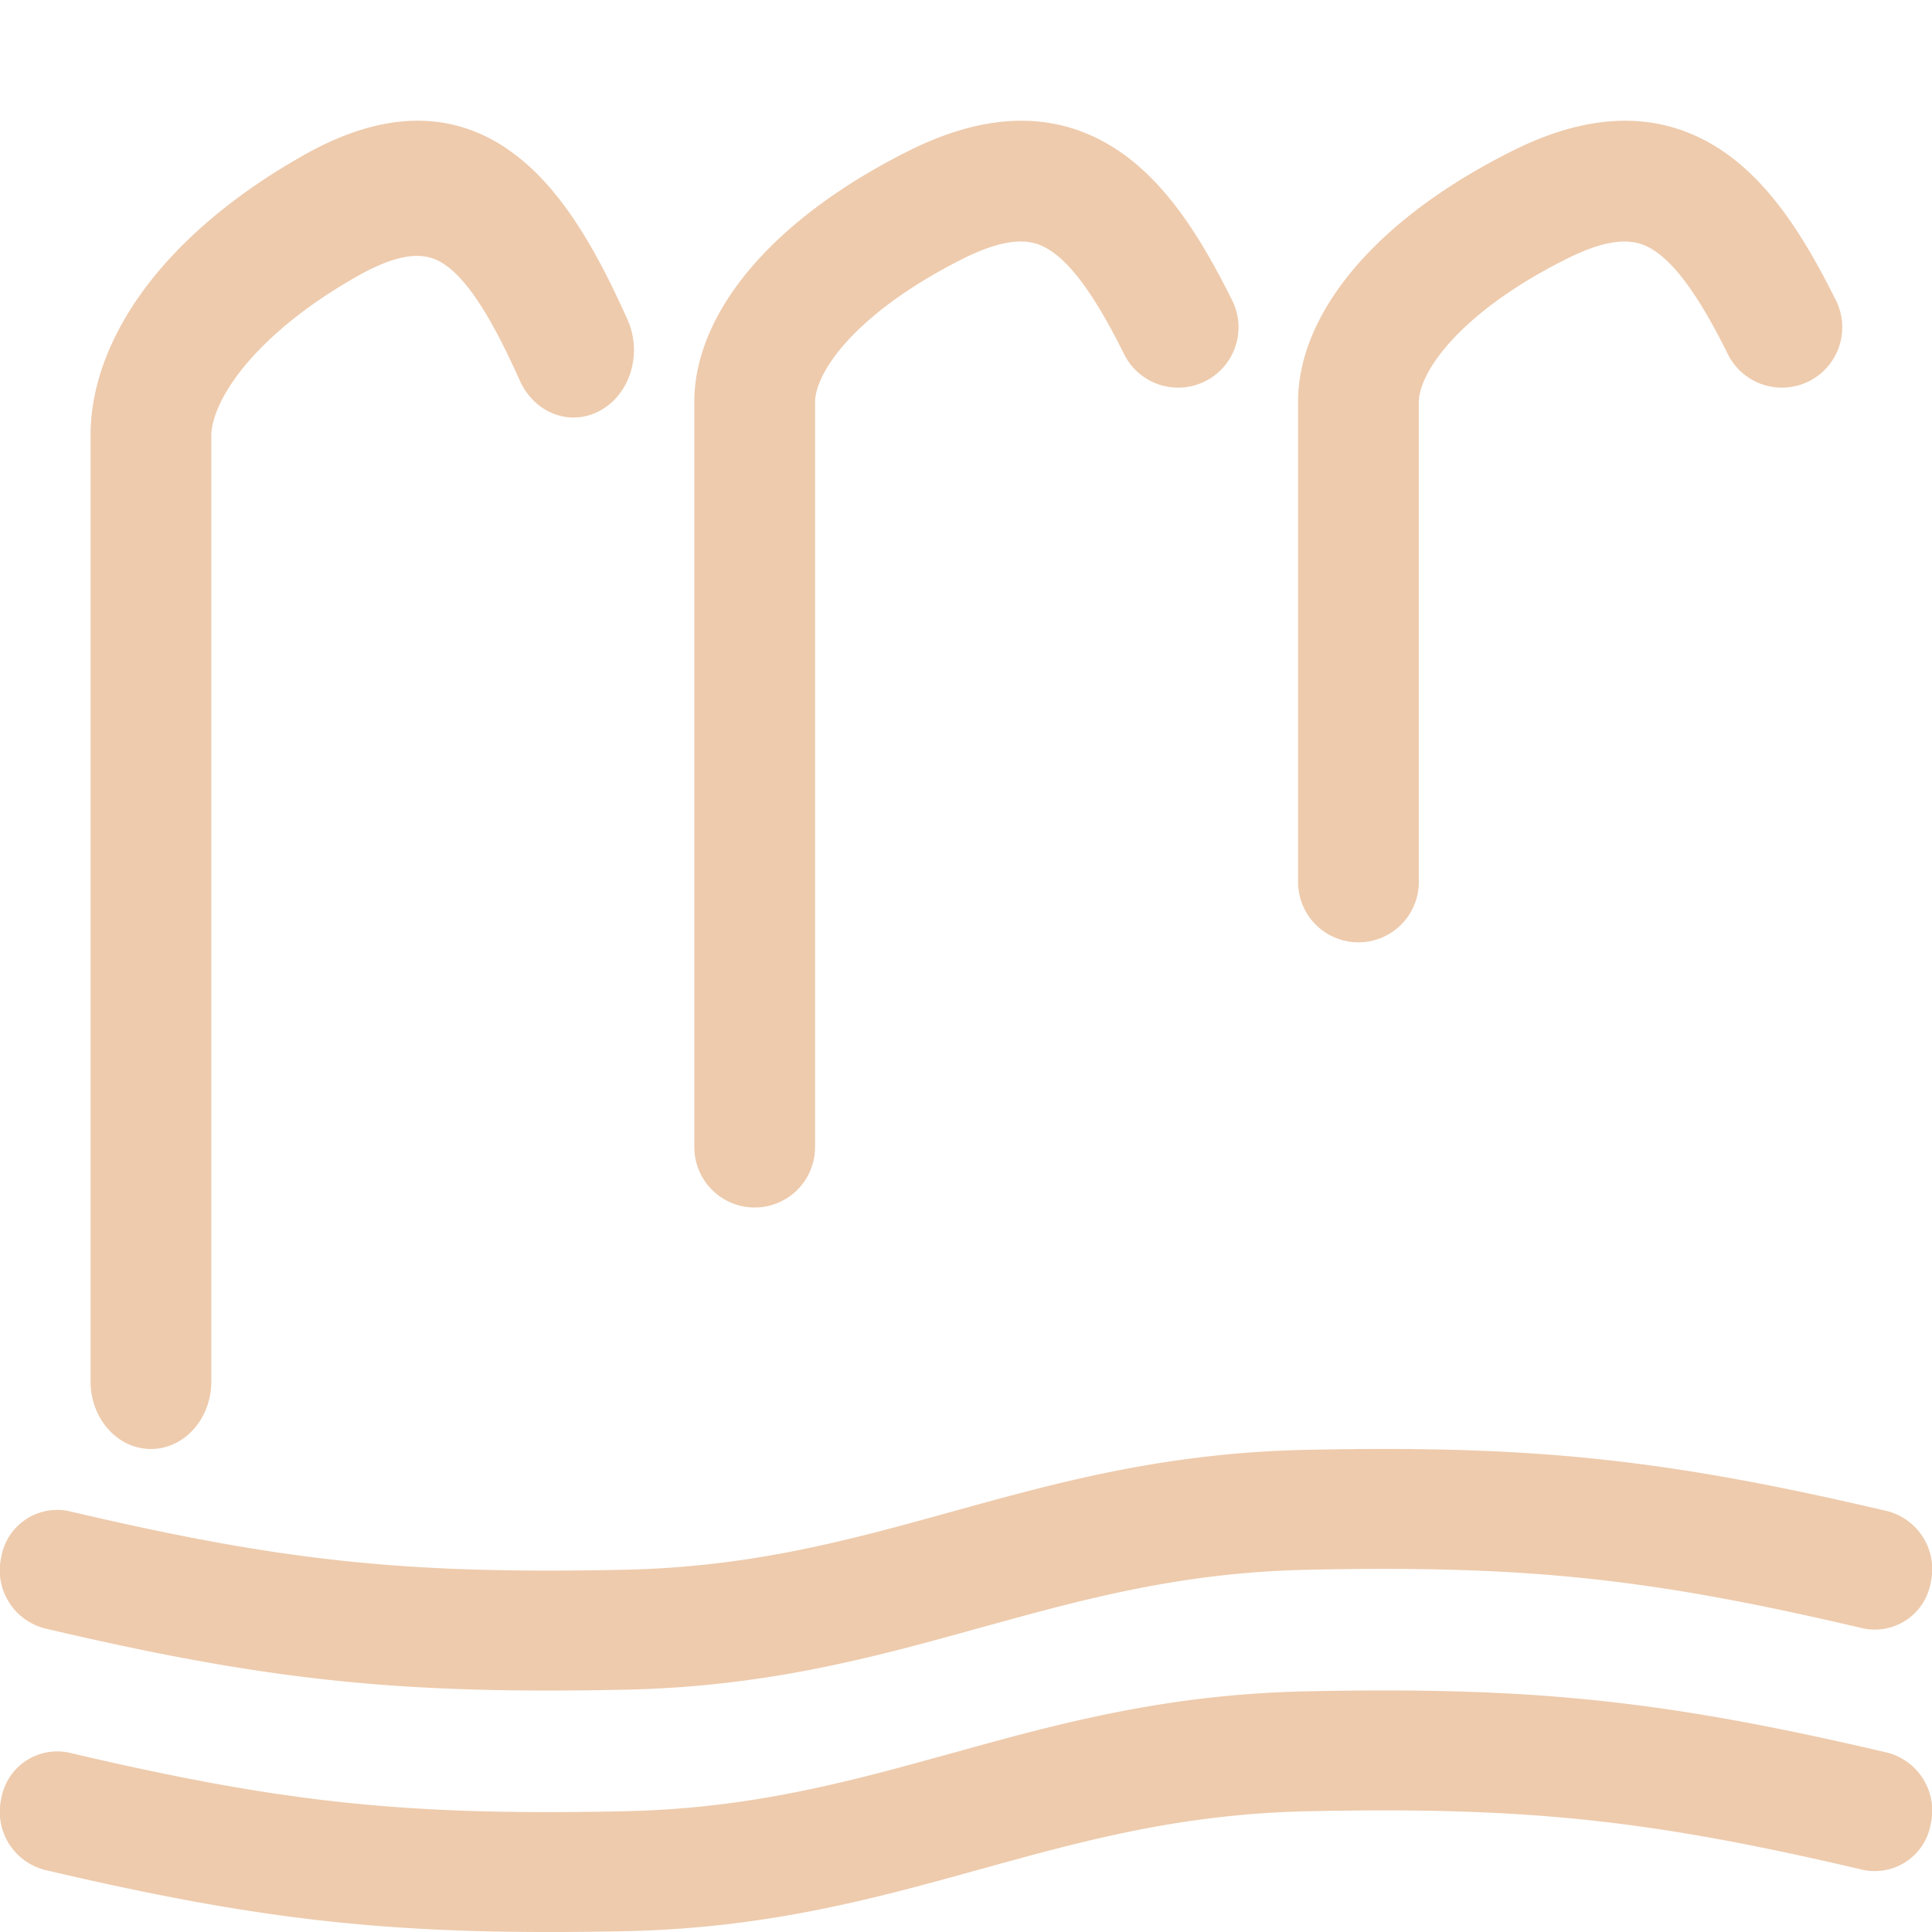 <svg xmlns="http://www.w3.org/2000/svg" width="16" height="16" fill="#EECBAD" class="qi-1203" viewBox="0 0 16 16">
  <path d="M10.833 13c1.809-.038 2.828.07 4.594.485a.47.47 0 0 0 .562-.377.497.497 0 0 0-.357-.593c-1.84-.432-2.934-.548-4.818-.508-1.174.025-2.072.274-2.922.51l-.012.003c-.852.236-1.657.458-2.713.48-1.809.038-2.828-.07-4.594-.485a.47.47 0 0 0-.562.377.497.497 0 0 0 .357.593c1.84.432 2.934.548 4.818.508 1.174-.025 2.072-.274 2.922-.51l.012-.003c.852-.236 1.657-.458 2.713-.48Zm0 2c1.809-.038 2.828.07 4.594.485a.47.47 0 0 0 .562-.377.497.497 0 0 0-.357-.593c-1.84-.432-2.934-.548-4.818-.508-1.174.025-2.072.274-2.922.51l-.012.003c-.852.236-1.657.458-2.713.48-1.809.038-2.828-.07-4.594-.485a.47.47 0 0 0-.562.377.497.497 0 0 0 .357.593c1.84.432 2.934.547 4.818.508 1.174-.025 2.072-.274 2.922-.51l.012-.003c.852-.236 1.657-.458 2.713-.48ZM4.195 1.23c.447.3.75.855 1.002 1.418.124.276.024.613-.223.75-.247.139-.548.027-.671-.25-.248-.555-.445-.84-.623-.959-.118-.08-.302-.135-.706.09-.458.257-.776.534-.974.784-.203.257-.25.448-.25.544v7.833c0 .31-.224.56-.5.56s-.5-.25-.5-.56V3.607c0-.464.203-.907.5-1.284.302-.383.734-.74 1.276-1.044.596-.334 1.162-.39 1.669-.05Zm5-.025c.447.268.75.764 1.002 1.268a.5.5 0 1 1-.894.447c-.248-.497-.445-.75-.623-.857-.118-.072-.302-.122-.706.08-.458.23-.776.477-.974.7-.203.23-.25.4-.25.486V9.5a.5.5 0 0 1-1 0V3.33c0-.415.203-.811.5-1.148.302-.342.734-.662 1.276-.933.596-.298 1.162-.348 1.669-.044Zm6.002 1.268c-.252-.504-.555-1-1.002-1.268-.507-.304-1.073-.254-1.669.044-.542.271-.974.59-1.276.933-.297.337-.5.733-.5 1.147v3.975a.5.5 0 0 0 1 0V3.329c0-.085.047-.256.25-.485.198-.224.516-.472.974-.7.404-.203.588-.153.706-.081.178.106.375.36.623.857a.5.5 0 1 0 .894-.447Z"/>
</svg>